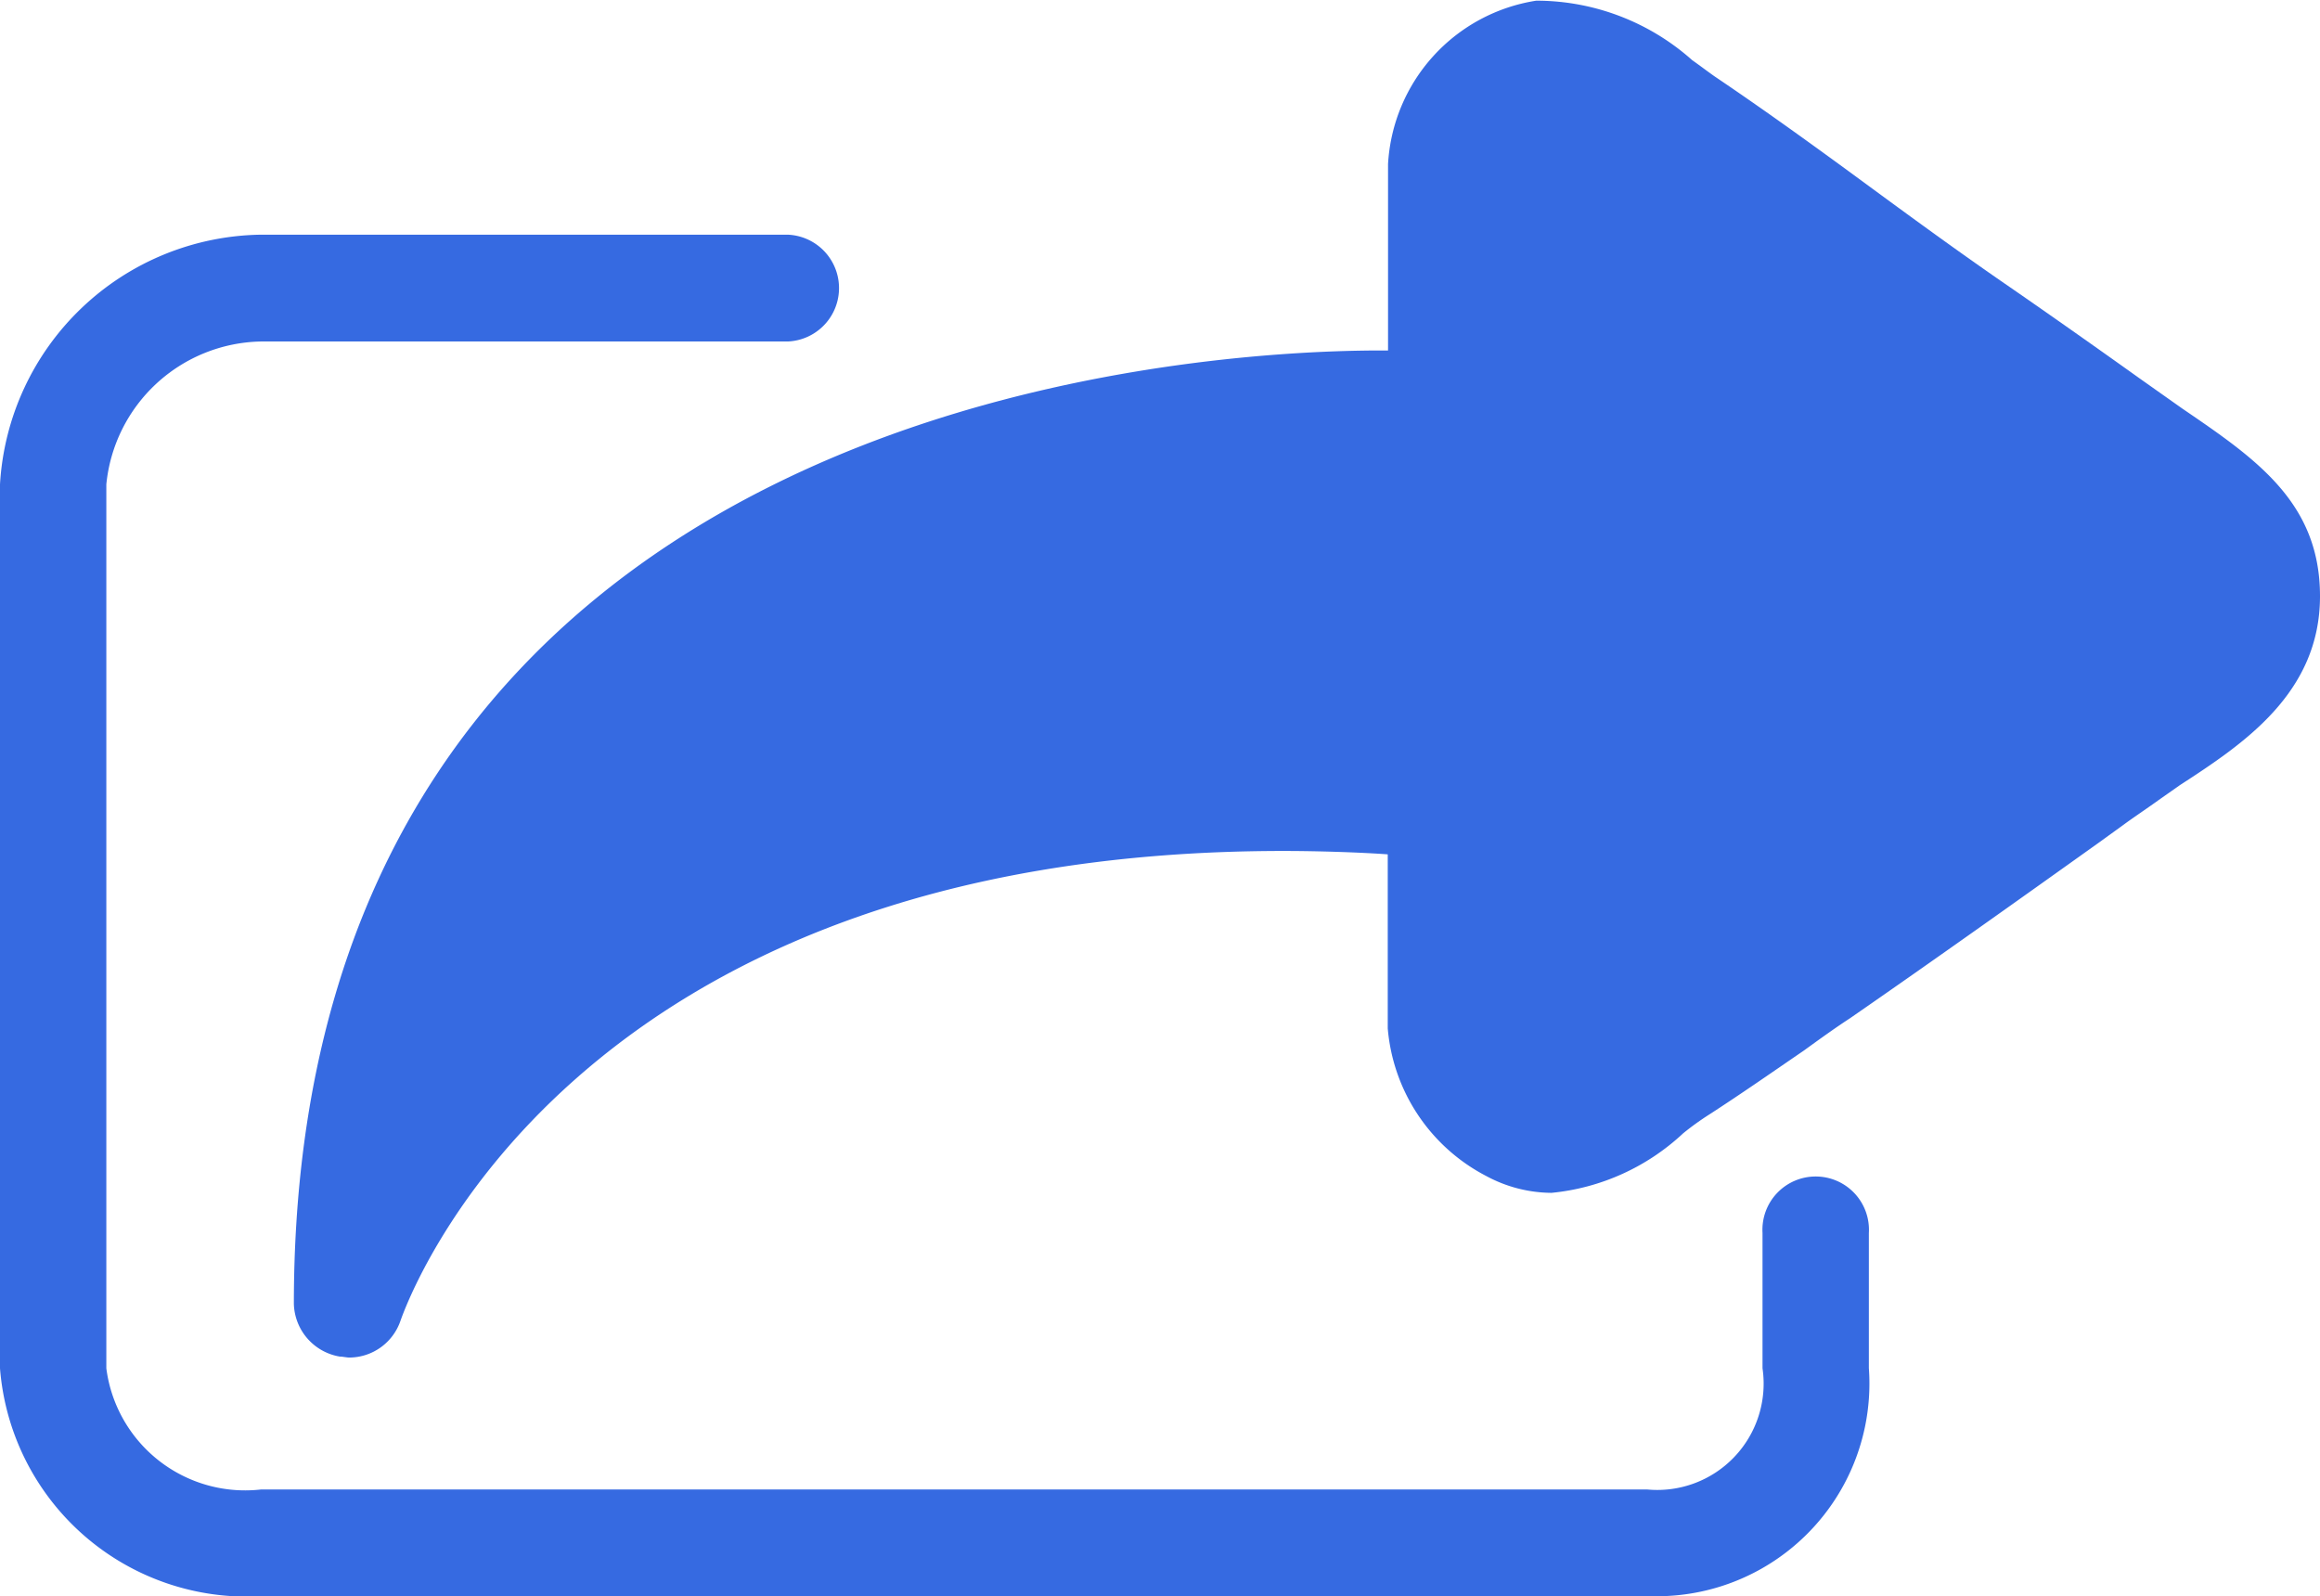 <svg xmlns="http://www.w3.org/2000/svg" width="24" height="16.512" viewBox="0 0 24 16.512">
  <g id="export" transform="translate(0 -0.244)">
    <path id="Path_22552" data-name="Path 22552" d="M22.577,4.472l-.447-.316c-.444-.317-.892-.633-1.342-.944-.476-.327-.951-.673-1.41-1.01-.53-.39-1.082-.791-1.644-1.17-.071-.05-.148-.109-.229-.166A2.424,2.424,0,0,0,15.892.251a1.815,1.815,0,0,0-1.533,1.691V3.87h-.078C12.4,3.87,3.04,4.348,3.04,13.734a.569.569,0,0,0,.475.545c.03,0,.071.01.1.01a.562.562,0,0,0,.526-.375c.07-.2,1.723-4.866,9.135-4.866.375,0,.805.015,1.08.035v1.8a1.9,1.9,0,0,0,1.021,1.529,1.437,1.437,0,0,0,.673.173,2.322,2.322,0,0,0,1.361-.615,2.867,2.867,0,0,1,.278-.2c.326-.211.656-.441.973-.658.156-.113.316-.229.477-.334.867-.6,1.739-1.221,2.584-1.824l.239-.173c.106-.078.222-.155.33-.232s.183-.128.257-.181C23.2,7.945,24,7.419,24,6.412,24,5.441,23.336,4.99,22.577,4.472Z" fill="#366ae1"/>
    <path id="Path_22553" data-name="Path 22553" d="M17.033,16.756a2.2,2.2,0,0,0,2.3-2.357V13a.551.551,0,1,0-1.1,0v1.4a1.1,1.1,0,0,1-1.192,1.254H2.7a1.448,1.448,0,0,1-1.6-1.254V5.255A1.639,1.639,0,0,1,2.7,3.777H8.15a.553.553,0,0,0,0-1.105H2.7A2.743,2.743,0,0,0,0,5.255V14.4a2.562,2.562,0,0,0,2.7,2.358Z" fill="#366ae1"/>
  </g>
</svg>
